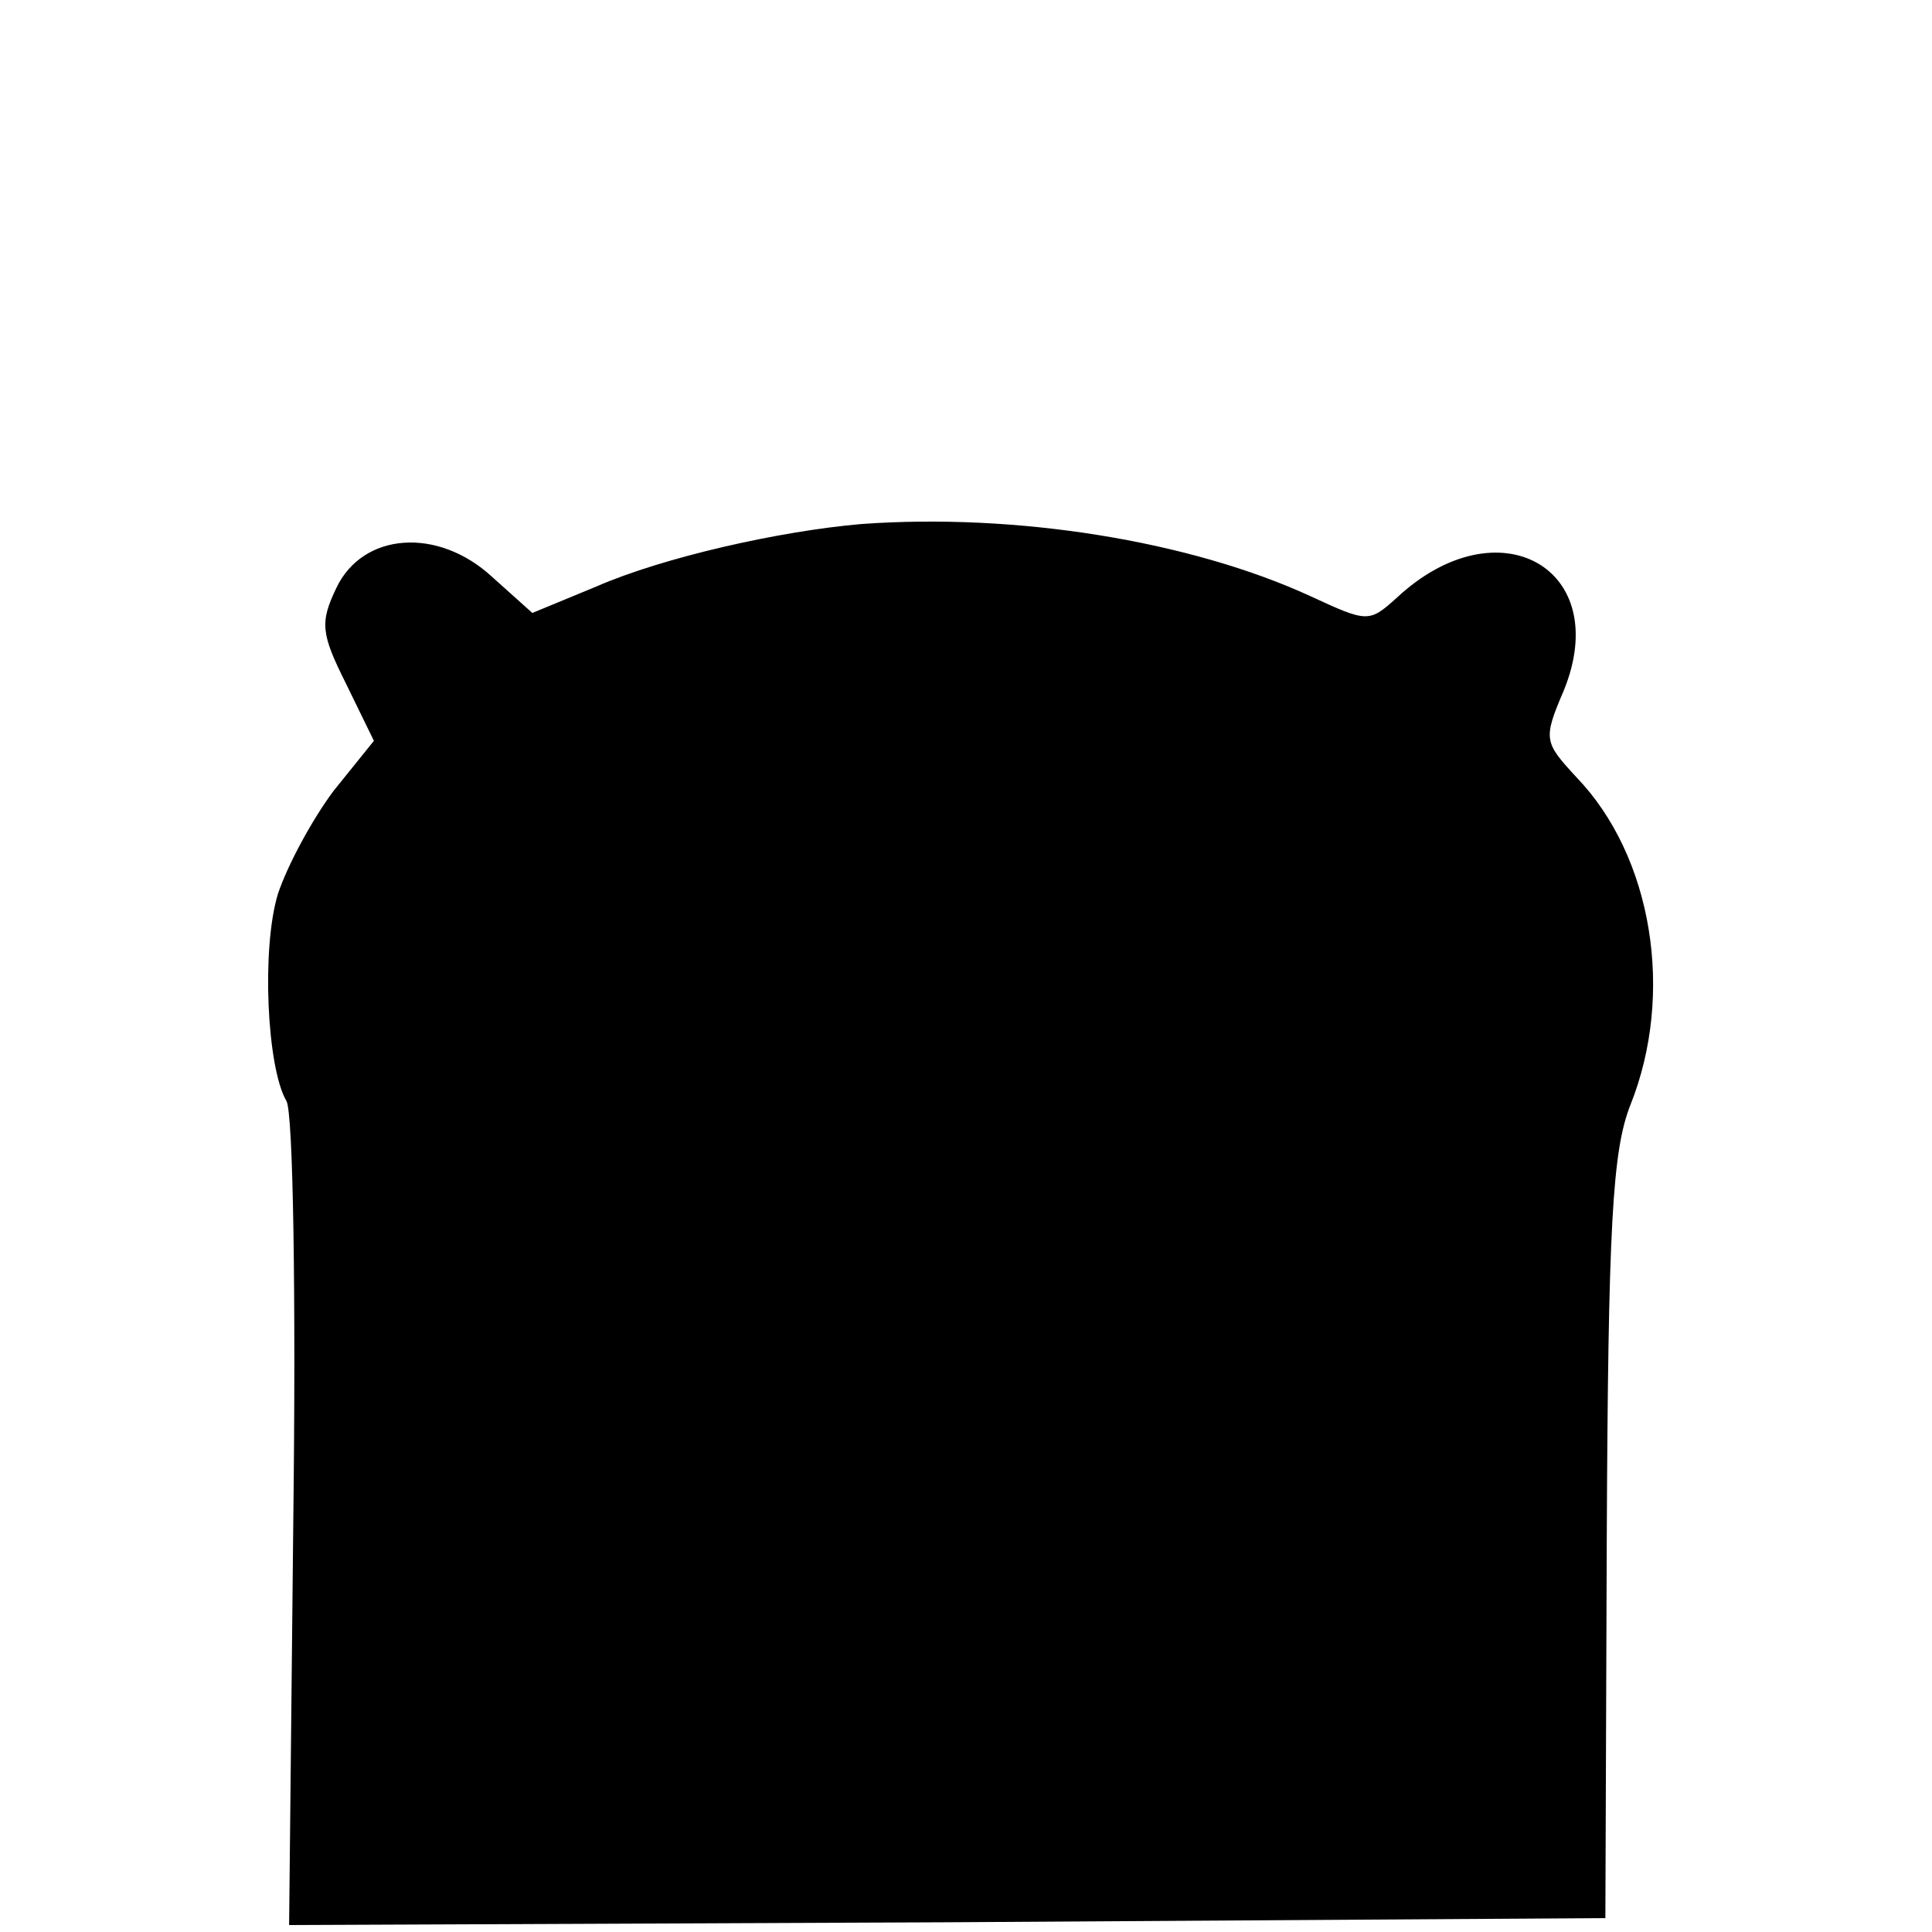 <?xml version="1.0" standalone="no"?>
<!DOCTYPE svg PUBLIC "-//W3C//DTD SVG 20010904//EN"
 "http://www.w3.org/TR/2001/REC-SVG-20010904/DTD/svg10.dtd">
<svg version="1.0" xmlns="http://www.w3.org/2000/svg"
 width="139pt" height="139pt" viewBox="0 0 139 139"
 preserveAspectRatio="xMidYMid meet">
<g transform="translate(0,139) scale(0.1,-0.1)"
fill="#000000" stroke="none">
<path d="M620 1013 c-59 -5 -143 -24 -191 -45 l-46 -19 -29 26 c-39 36 -93 32
-112 -8 -12 -25 -11 -33 7 -69 l20 -41 -29 -36 c-15 -20 -33 -53 -40 -74 -12
-39 -8 -125 6 -149 5 -7 7 -143 5 -303 l-3 -290 474 2 473 3 1 272 c1 226 4
280 17 313 32 80 16 179 -39 236 -23 25 -24 27 -9 62 36 88 -47 135 -120 67
-20 -18 -21 -18 -62 1 -87 40 -212 60 -323 52z"/>
</g>
</svg>
